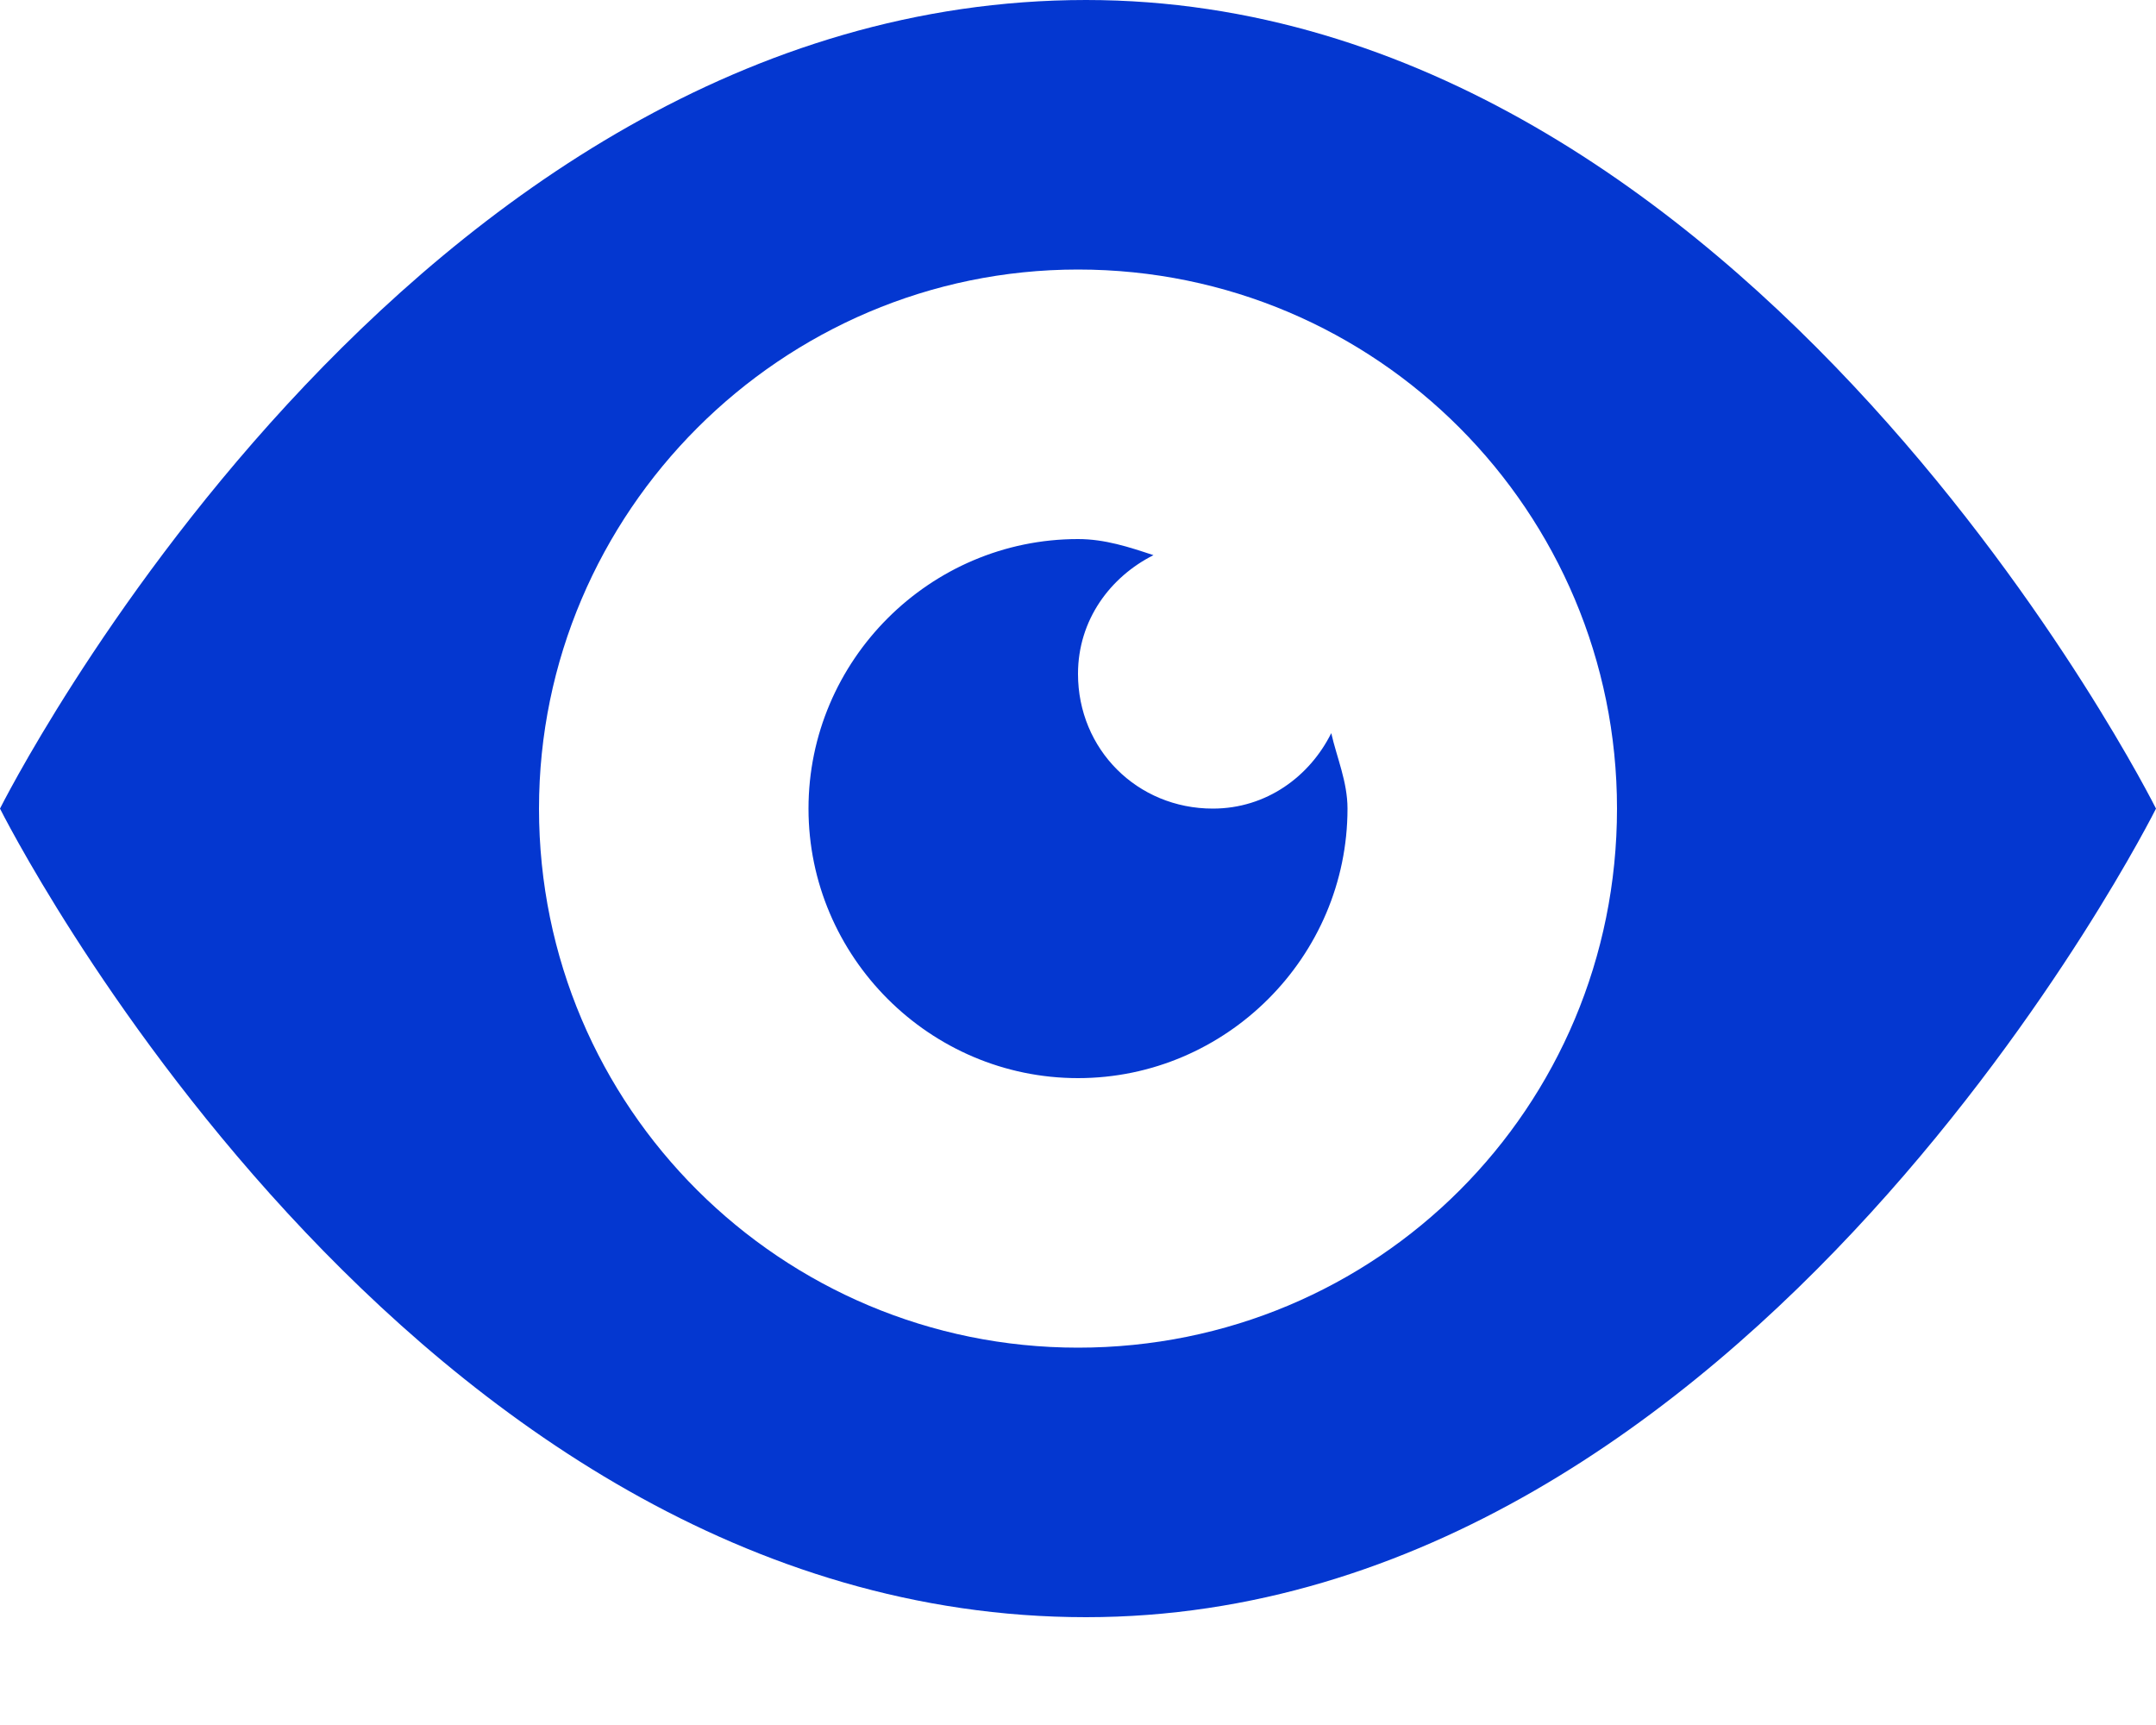 <svg width="15" height="12" viewBox="0 0 15 12" fill="none" xmlns="http://www.w3.org/2000/svg">
<path d="M7.556 0C2.812 0 0 5.625 0 5.625C0 5.625 2.812 11.25 7.556 11.25C12.188 11.25 15 5.625 15 5.625C15 5.625 12.188 0 7.556 0ZM7.5 1.875C9.581 1.875 11.25 3.562 11.25 5.625C11.25 7.706 9.581 9.375 7.5 9.375C5.438 9.375 3.75 7.706 3.75 5.625C3.75 3.562 5.438 1.875 7.5 1.875ZM7.5 3.75C6.469 3.75 5.625 4.594 5.625 5.625C5.625 6.656 6.469 7.5 7.5 7.5C8.531 7.5 9.375 6.656 9.375 5.625C9.375 5.438 9.3 5.269 9.262 5.1C9.113 5.4 8.812 5.625 8.438 5.625C7.912 5.625 7.5 5.213 7.5 4.688C7.5 4.312 7.725 4.013 8.025 3.862C7.856 3.806 7.688 3.75 7.5 3.75Z" fill="#0437D0"/>
</svg>
